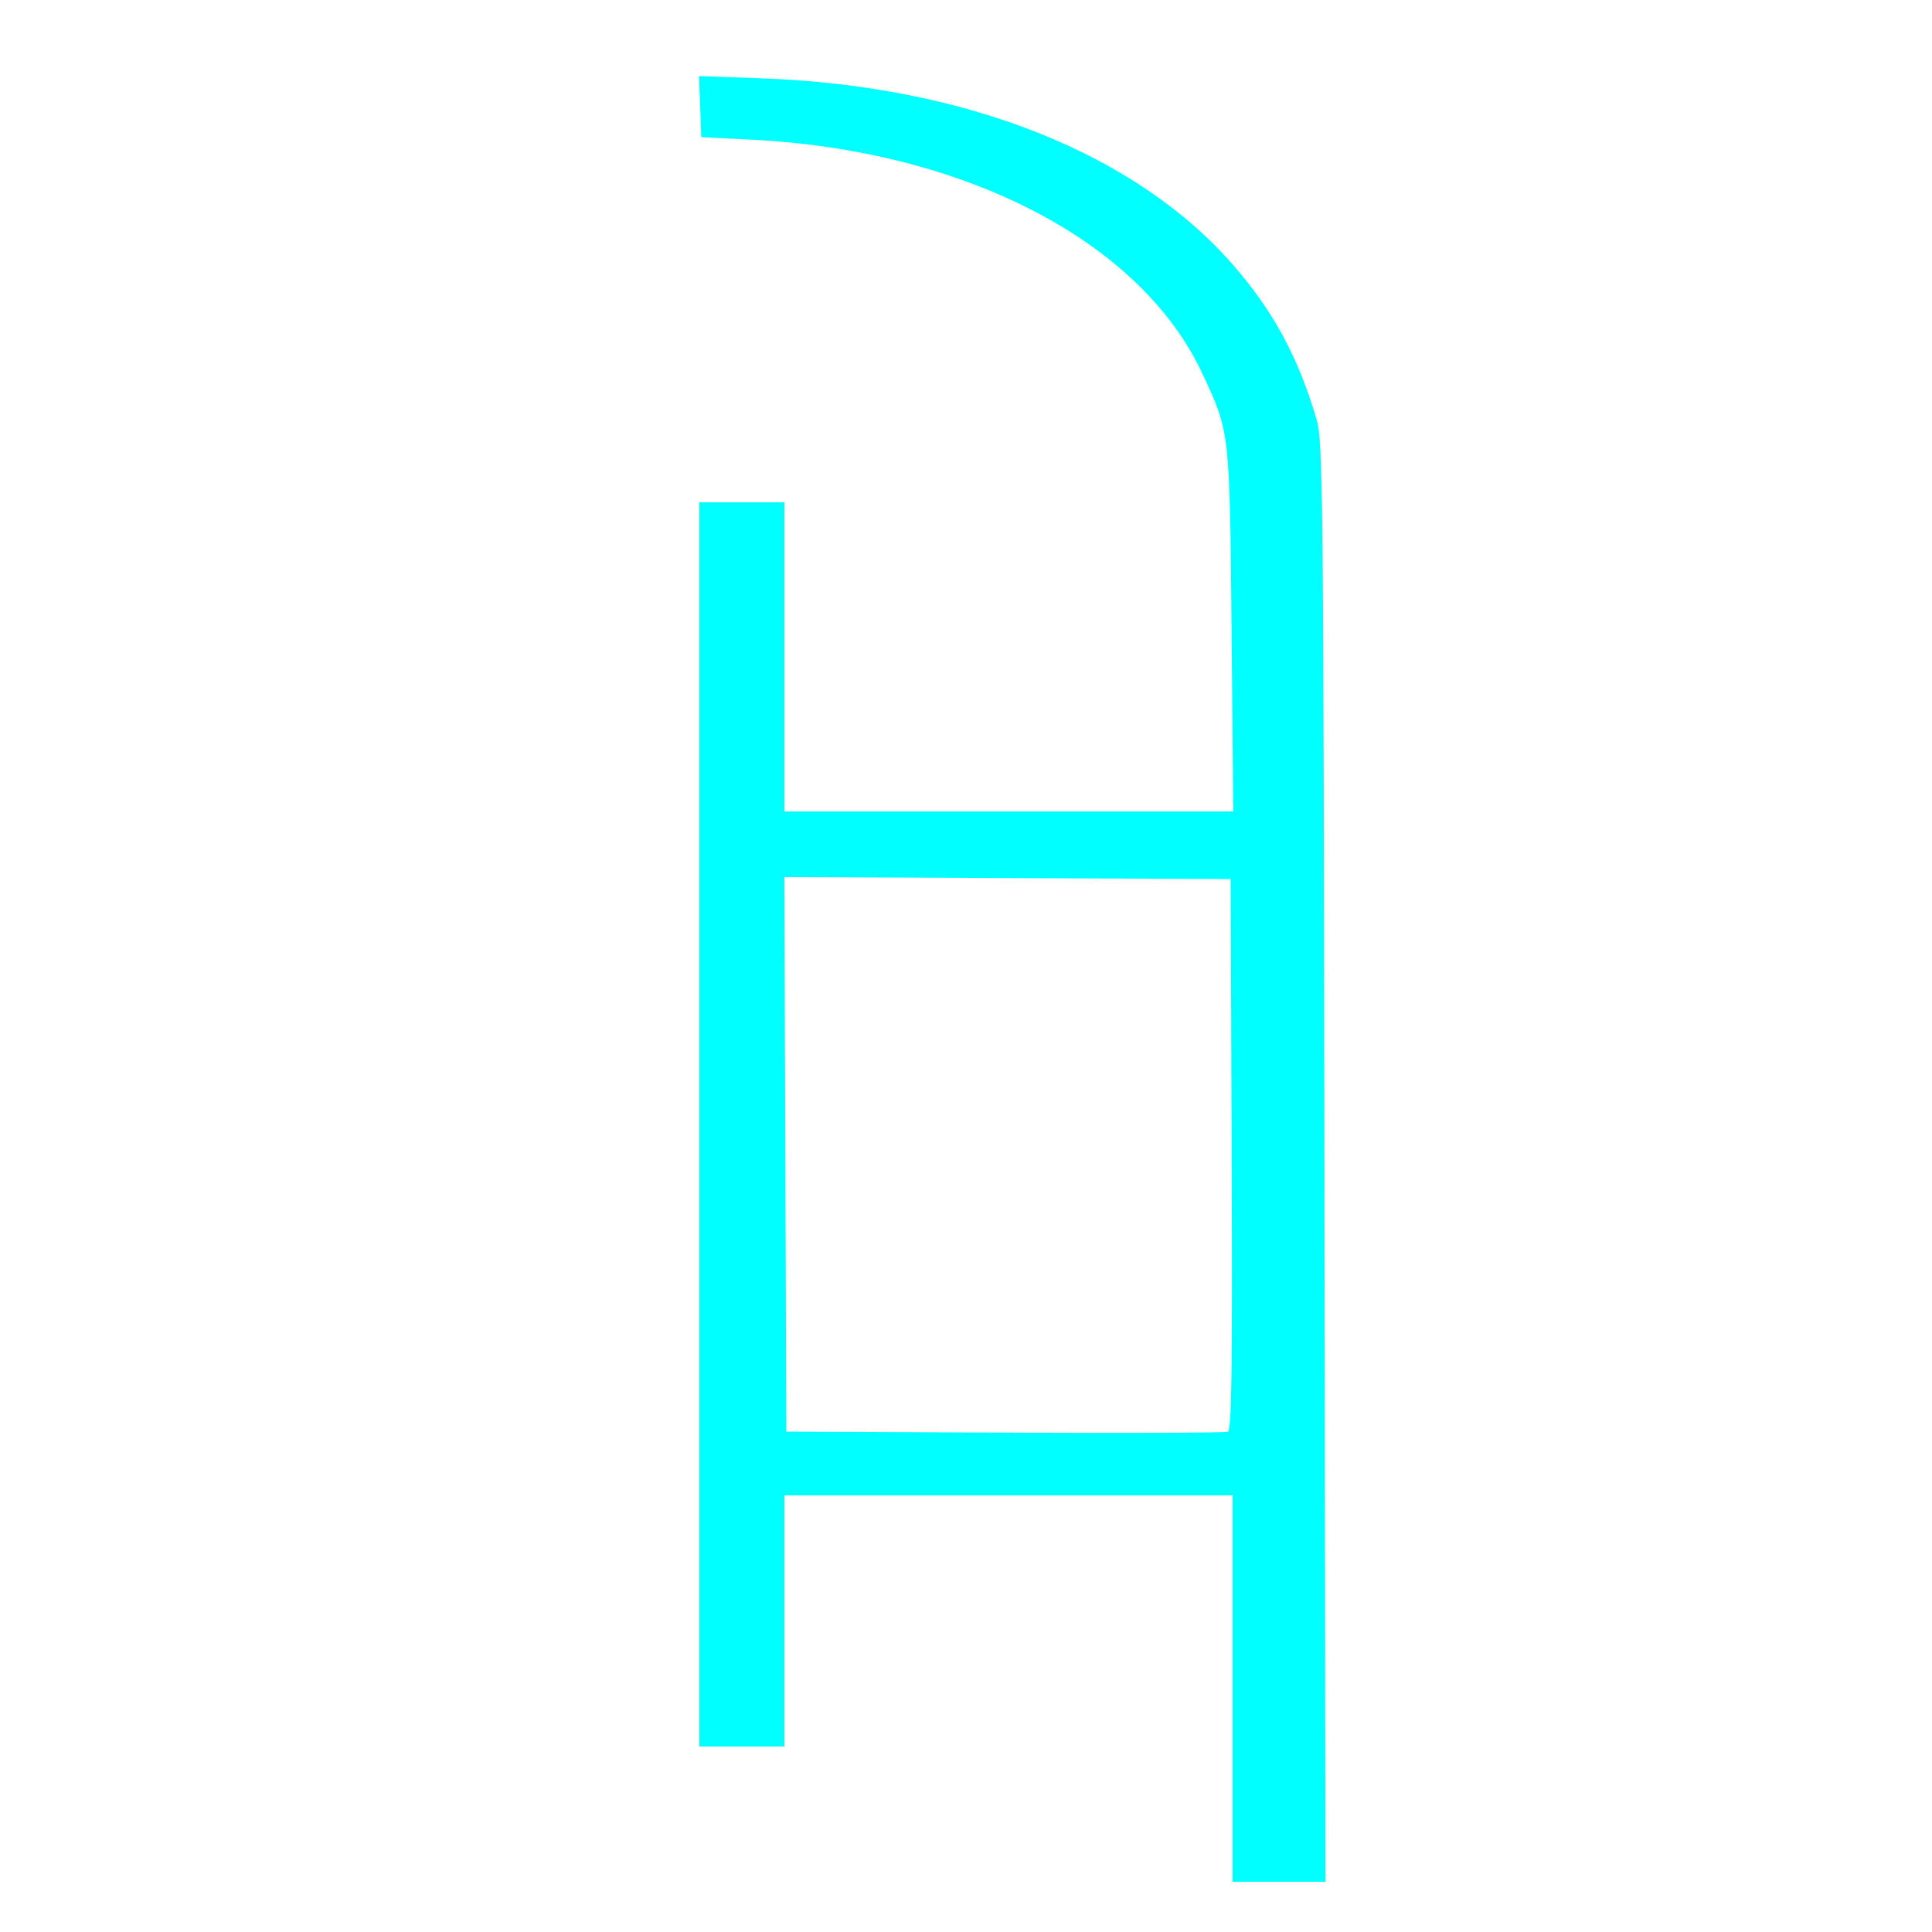 <?xml version="1.0" encoding="UTF-8" standalone="no"?>
<!-- Created with Inkscape (http://www.inkscape.org/) -->

<svg
   xmlns:dc="http://purl.org/dc/elements/1.1/"
   xmlns:cc="http://creativecommons.org/ns#"
   xmlns:rdf="http://www.w3.org/1999/02/22-rdf-syntax-ns#"
   xmlns:svg="http://www.w3.org/2000/svg"
   xmlns="http://www.w3.org/2000/svg"
   xmlns:xlink="http://www.w3.org/1999/xlink"
   xmlns:sodipodi="http://sodipodi.sourceforge.net/DTD/sodipodi-0.dtd"
   xmlns:inkscape="http://www.inkscape.org/namespaces/inkscape"
   version="1.1"
   id="svg2"
   width="500"
   height="500"
   viewBox="0 0 500 500"
   sodipodi:docname="w_rodel_cyan.svg"
   inkscape:version="0.92.4 (5da689c313, 2019-01-14)">
  <defs
     id="defs6" />
  <sodipodi:namedview
     pagecolor="#ffffff"
     bordercolor="#666666"
     borderopacity="1"
     objecttolerance="10"
     gridtolerance="10"
     guidetolerance="10"
     inkscape:pageopacity="0"
     inkscape:pageshadow="2"
     inkscape:window-width="2560"
     inkscape:window-height="1360"
     id="namedview4"
     showgrid="false"
     inkscape:showpageshadow="false"
     inkscape:zoom="1"
     inkscape:cx="-465.5"
     inkscape:cy="250"
     inkscape:window-x="-11"
     inkscape:window-y="-11"
     inkscape:window-maximized="1"
     inkscape:current-layer="svg2" />
  <image
     width="500"
     height="500"
     preserveAspectRatio="none"
     id="image10"
     x="-500"
     y="3.0615159e-14"
     style="fill:#ff00ff;stroke:none;stroke-opacity:1"
     transform="rotate(-90)" />
  <path
     style="fill:#00ffff;stroke:none;stroke-opacity:1;fill-opacity:1;stroke-width:2;stroke-miterlimit:4;stroke-dasharray:none"
     d="M 331.018,487 H 319 V 437 387 H 261 203 V 419.5 452 H 192 181 V 291 l 0,-161 h 11 11 v 40 40 h 58.085 58.085 l -0.437,-46.75 C 318.248,111.294 318.323,111.947 311.084,96.5 295.116,62.427 249.664,38.898 194.5,36.148 l -13,-0.648 -0.295,-7.905 -0.295,-7.905 16.295,0.586 c 52.748,1.897 96.918,19.443 122.115,48.51 10.304,11.887 16.691,23.738 21.4,39.714 1.659,5.629 1.786,17.516 2.042,192.25 L 343.036,487 Z m -70.275,-259.758 -57.757,-0.258 0.257,71.758 L 203.5,370.5 260,370.76 c 31.075,0.143 57.066,0.043 57.757,-0.221 0.996,-0.381 1.203,-15.267 1,-71.76 L 318.5,227.5 Z"
     id="path812"
     inkscape:connector-curvature="0" />
</svg>
